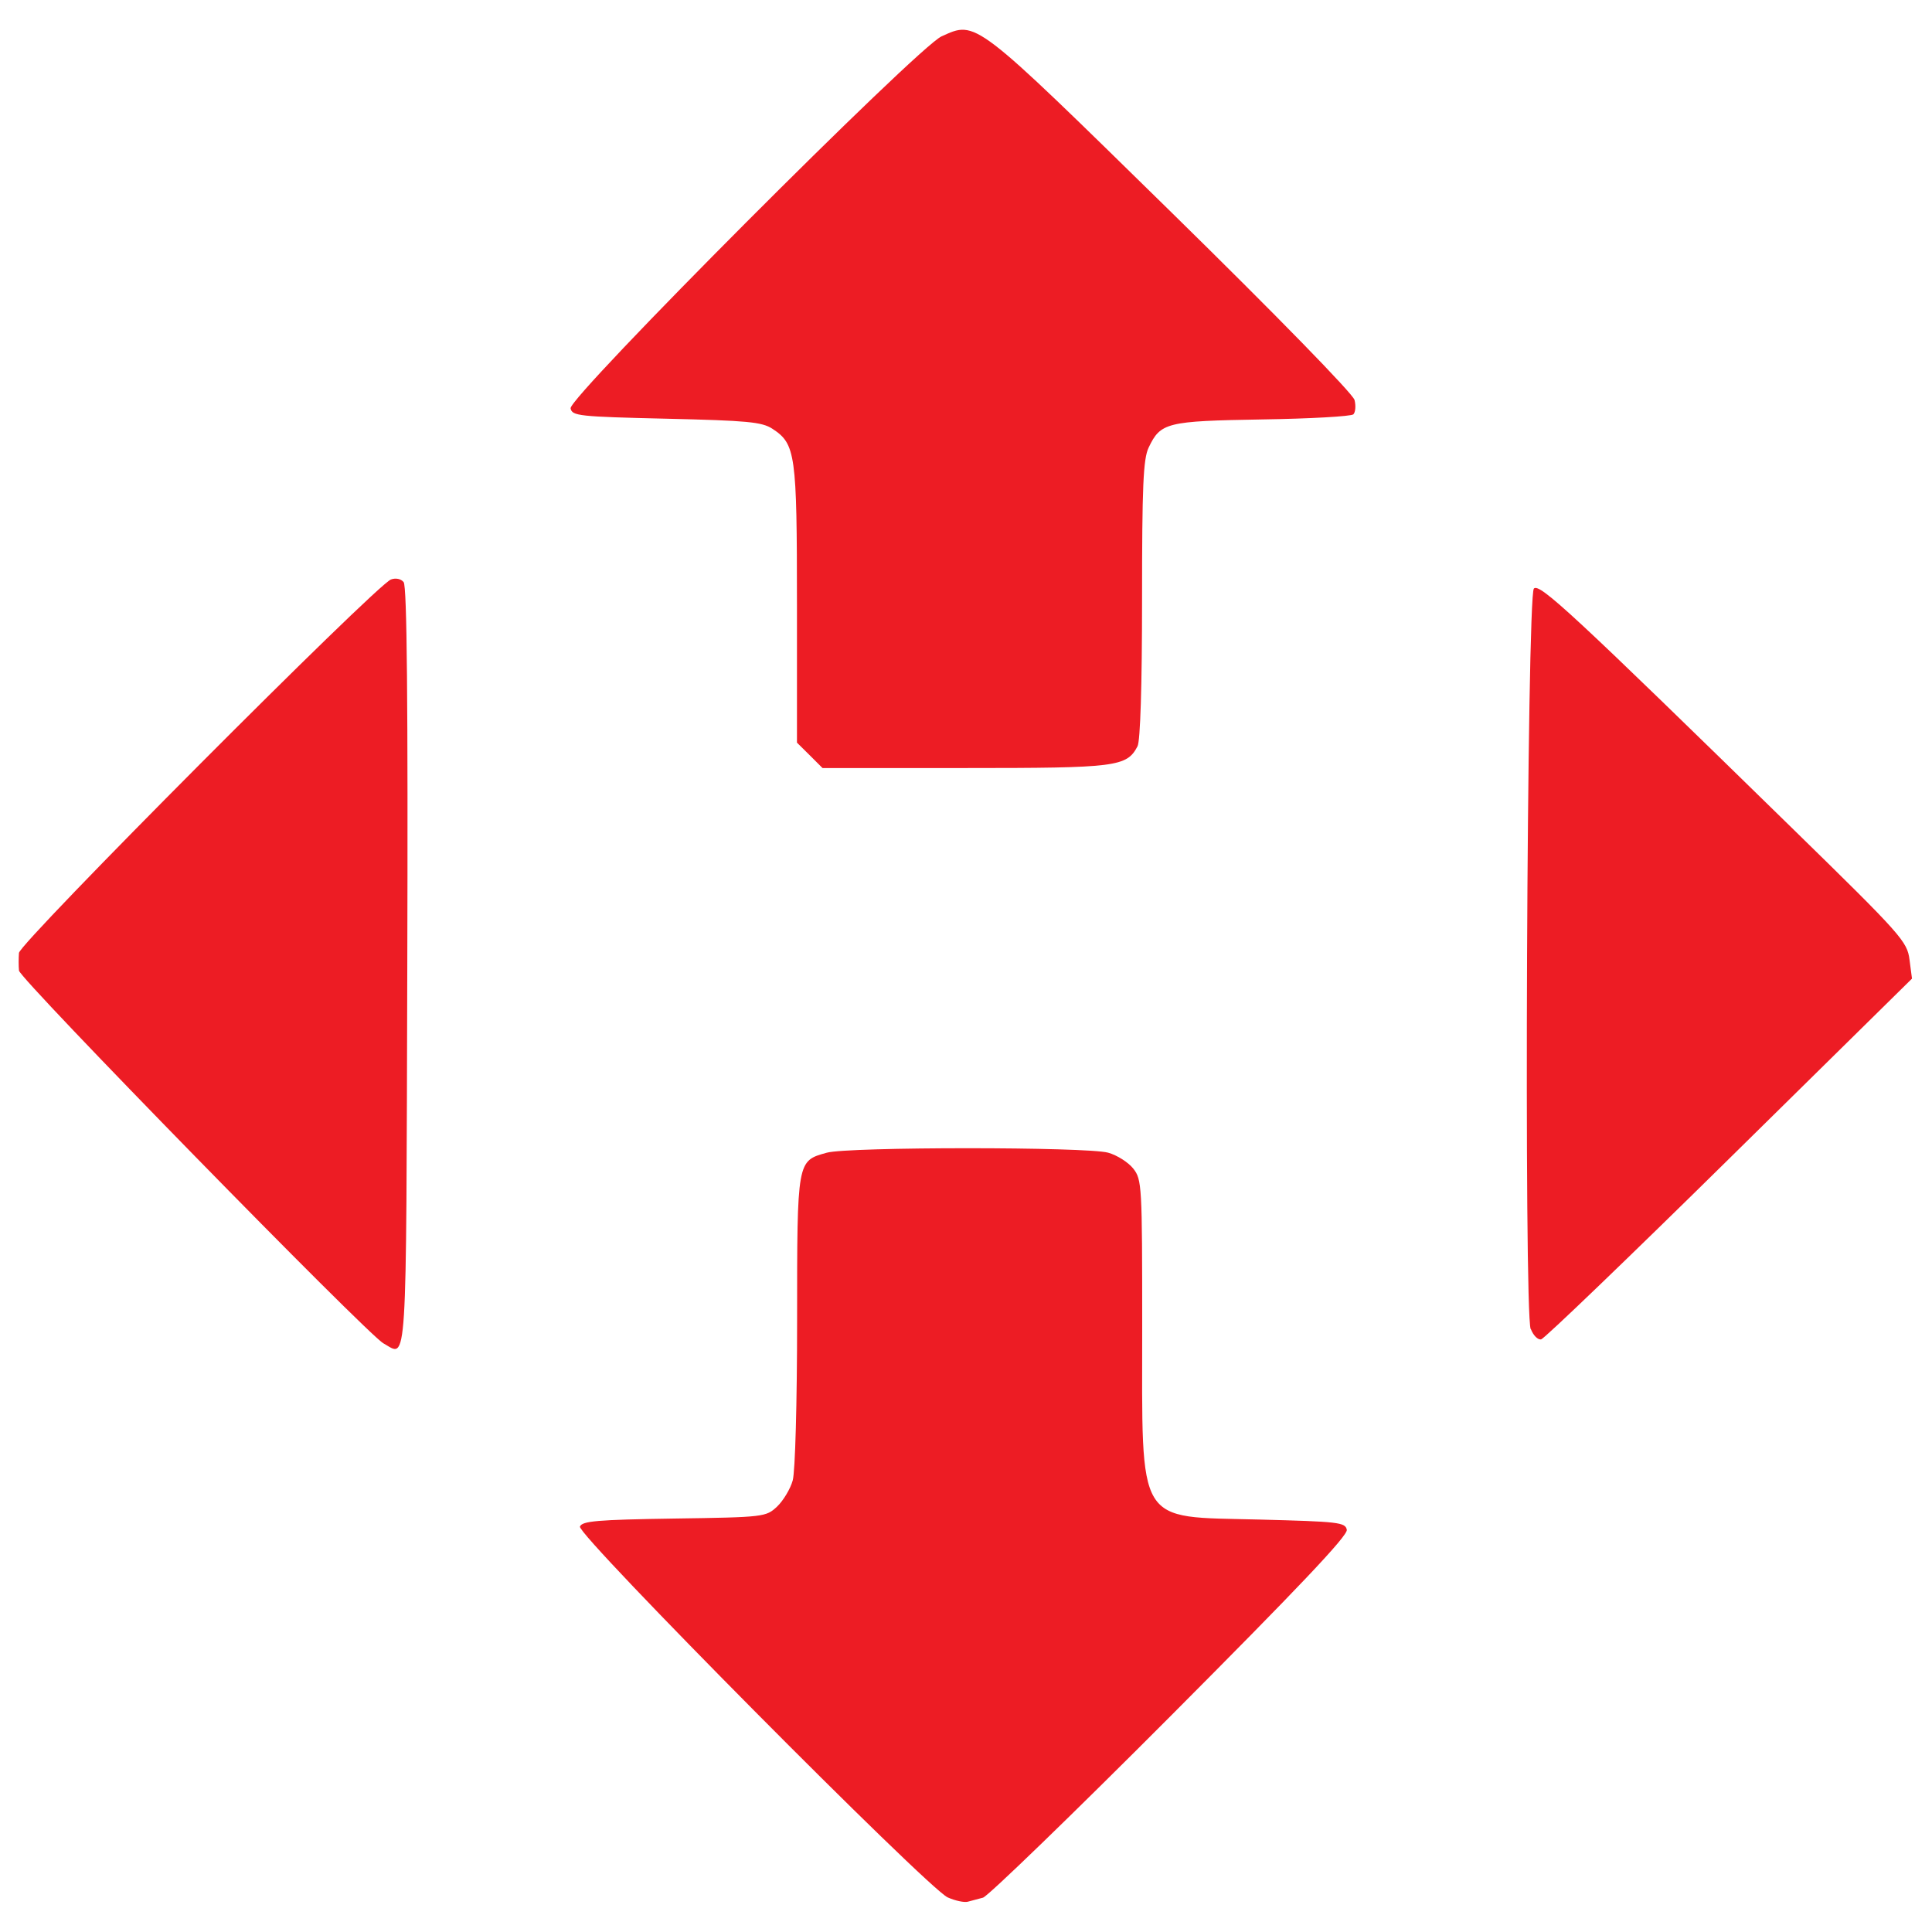 <?xml version="1.0" encoding="UTF-8" standalone="no"?>
<!-- Created with Inkscape (http://www.inkscape.org/) -->

<svg
   width="50"
   height="50"
   viewBox="0 0 13.229 13.229"
   version="1.1"
   id="svg5"
   inkscape:version="1.1.1 (3bf5ae0d25, 2021-09-20)"
   sodipodi:docname="np.svg"
   xmlns:inkscape="http://www.inkscape.org/namespaces/inkscape"
   xmlns:sodipodi="http://sodipodi.sourceforge.net/DTD/sodipodi-0.dtd"
   xmlns="http://www.w3.org/2000/svg"
   xmlns:svg="http://www.w3.org/2000/svg">
  <sodipodi:namedview
     id="namedview7"
     pagecolor="#ffffff"
     bordercolor="#666666"
     borderopacity="1.0"
     inkscape:pageshadow="2"
     inkscape:pageopacity="0.0"
     inkscape:pagecheckerboard="0"
     inkscape:document-units="mm"
     showgrid="false"
     units="px"
     width="50px"
     inkscape:zoom="8.3049731"
     inkscape:cx="34.918837"
     inkscape:cy="31.727978"
     inkscape:window-width="1920"
     inkscape:window-height="1009"
     inkscape:window-x="-8"
     inkscape:window-y="-8"
     inkscape:window-maximized="1"
     inkscape:current-layer="layer1" />
  <defs
     id="defs2" />
  <g
     inkscape:label="Слой 1"
     inkscape:groupmode="layer"
     id="layer1">
    <path
       style="fill:#ed1c24;fill-opacity:1;stroke-width:0.03"
       d="M 6.489,12.992 C 6.351,12.929 3.95,10.509 3.971,10.453 c 0.015,-0.038 0.116,-0.047 0.645,-0.055 0.617,-0.009 0.629,-0.011 0.705,-0.082 0.042,-0.04 0.091,-0.121 0.107,-0.179 0.017,-0.061 0.03,-0.533 0.03,-1.095 2.263e-4,-1.102 -0.001,-1.092 0.203,-1.149 0.147,-0.041 1.78,-0.041 1.927,-1.243e-4 0.061,0.017 0.138,0.066 0.172,0.109 0.059,0.075 0.061,0.116 0.061,1.077 0,1.386 -0.049,1.304 0.803,1.326 0.542,0.014 0.588,0.019 0.598,0.07 0.008,0.04 -0.333,0.399 -1.21,1.279 -0.671,0.673 -1.248,1.231 -1.281,1.24 -0.033,0.009 -0.081,0.022 -0.105,0.028 -0.025,0.006 -0.085,-0.007 -0.135,-0.029 z M 2.626,9.199 C 2.512,9.134 0.135,6.703 0.13,6.646 c -0.003,-0.03 -0.003,-0.085 -1.6953e-4,-0.121 0.005,-0.07 2.444,-2.518 2.547,-2.557 0.032,-0.012 0.069,-0.005 0.087,0.018 0.023,0.027 0.03,0.812 0.025,2.637 -0.008,2.816 0.001,2.668 -0.162,2.576 z m 7.855,-0.098 c -0.047,-0.123 -0.026,-5.024 0.022,-5.071 0.039,-0.039 0.263,0.169 1.783,1.655 0.737,0.72 0.773,0.762 0.789,0.886 l 0.017,0.13 -1.249,1.23 c -0.687,0.677 -1.268,1.235 -1.29,1.24 -0.022,0.005 -0.054,-0.026 -0.071,-0.071 z M 5.545,5.172 5.457,5.085 V 4.139 c 0,-1.032 -0.009,-1.099 -0.168,-1.203 C 5.217,2.889 5.119,2.88 4.562,2.867 3.962,2.853 3.917,2.848 3.907,2.796 3.893,2.72 6.283,0.323 6.447,0.249 6.687,0.141 6.66,0.12 8.02,1.453 c 0.721,0.707 1.245,1.244 1.255,1.286 0.01,0.04 0.006,0.084 -0.008,0.098 -0.014,0.014 -0.295,0.03 -0.624,0.035 -0.656,0.011 -0.696,0.021 -0.778,0.193 -0.037,0.078 -0.045,0.262 -0.045,1.041 0,0.592 -0.012,0.968 -0.031,1.004 C 7.715,5.251 7.645,5.259 6.608,5.259 H 5.632 Z"
       id="path854" />
  </g>
</svg>
